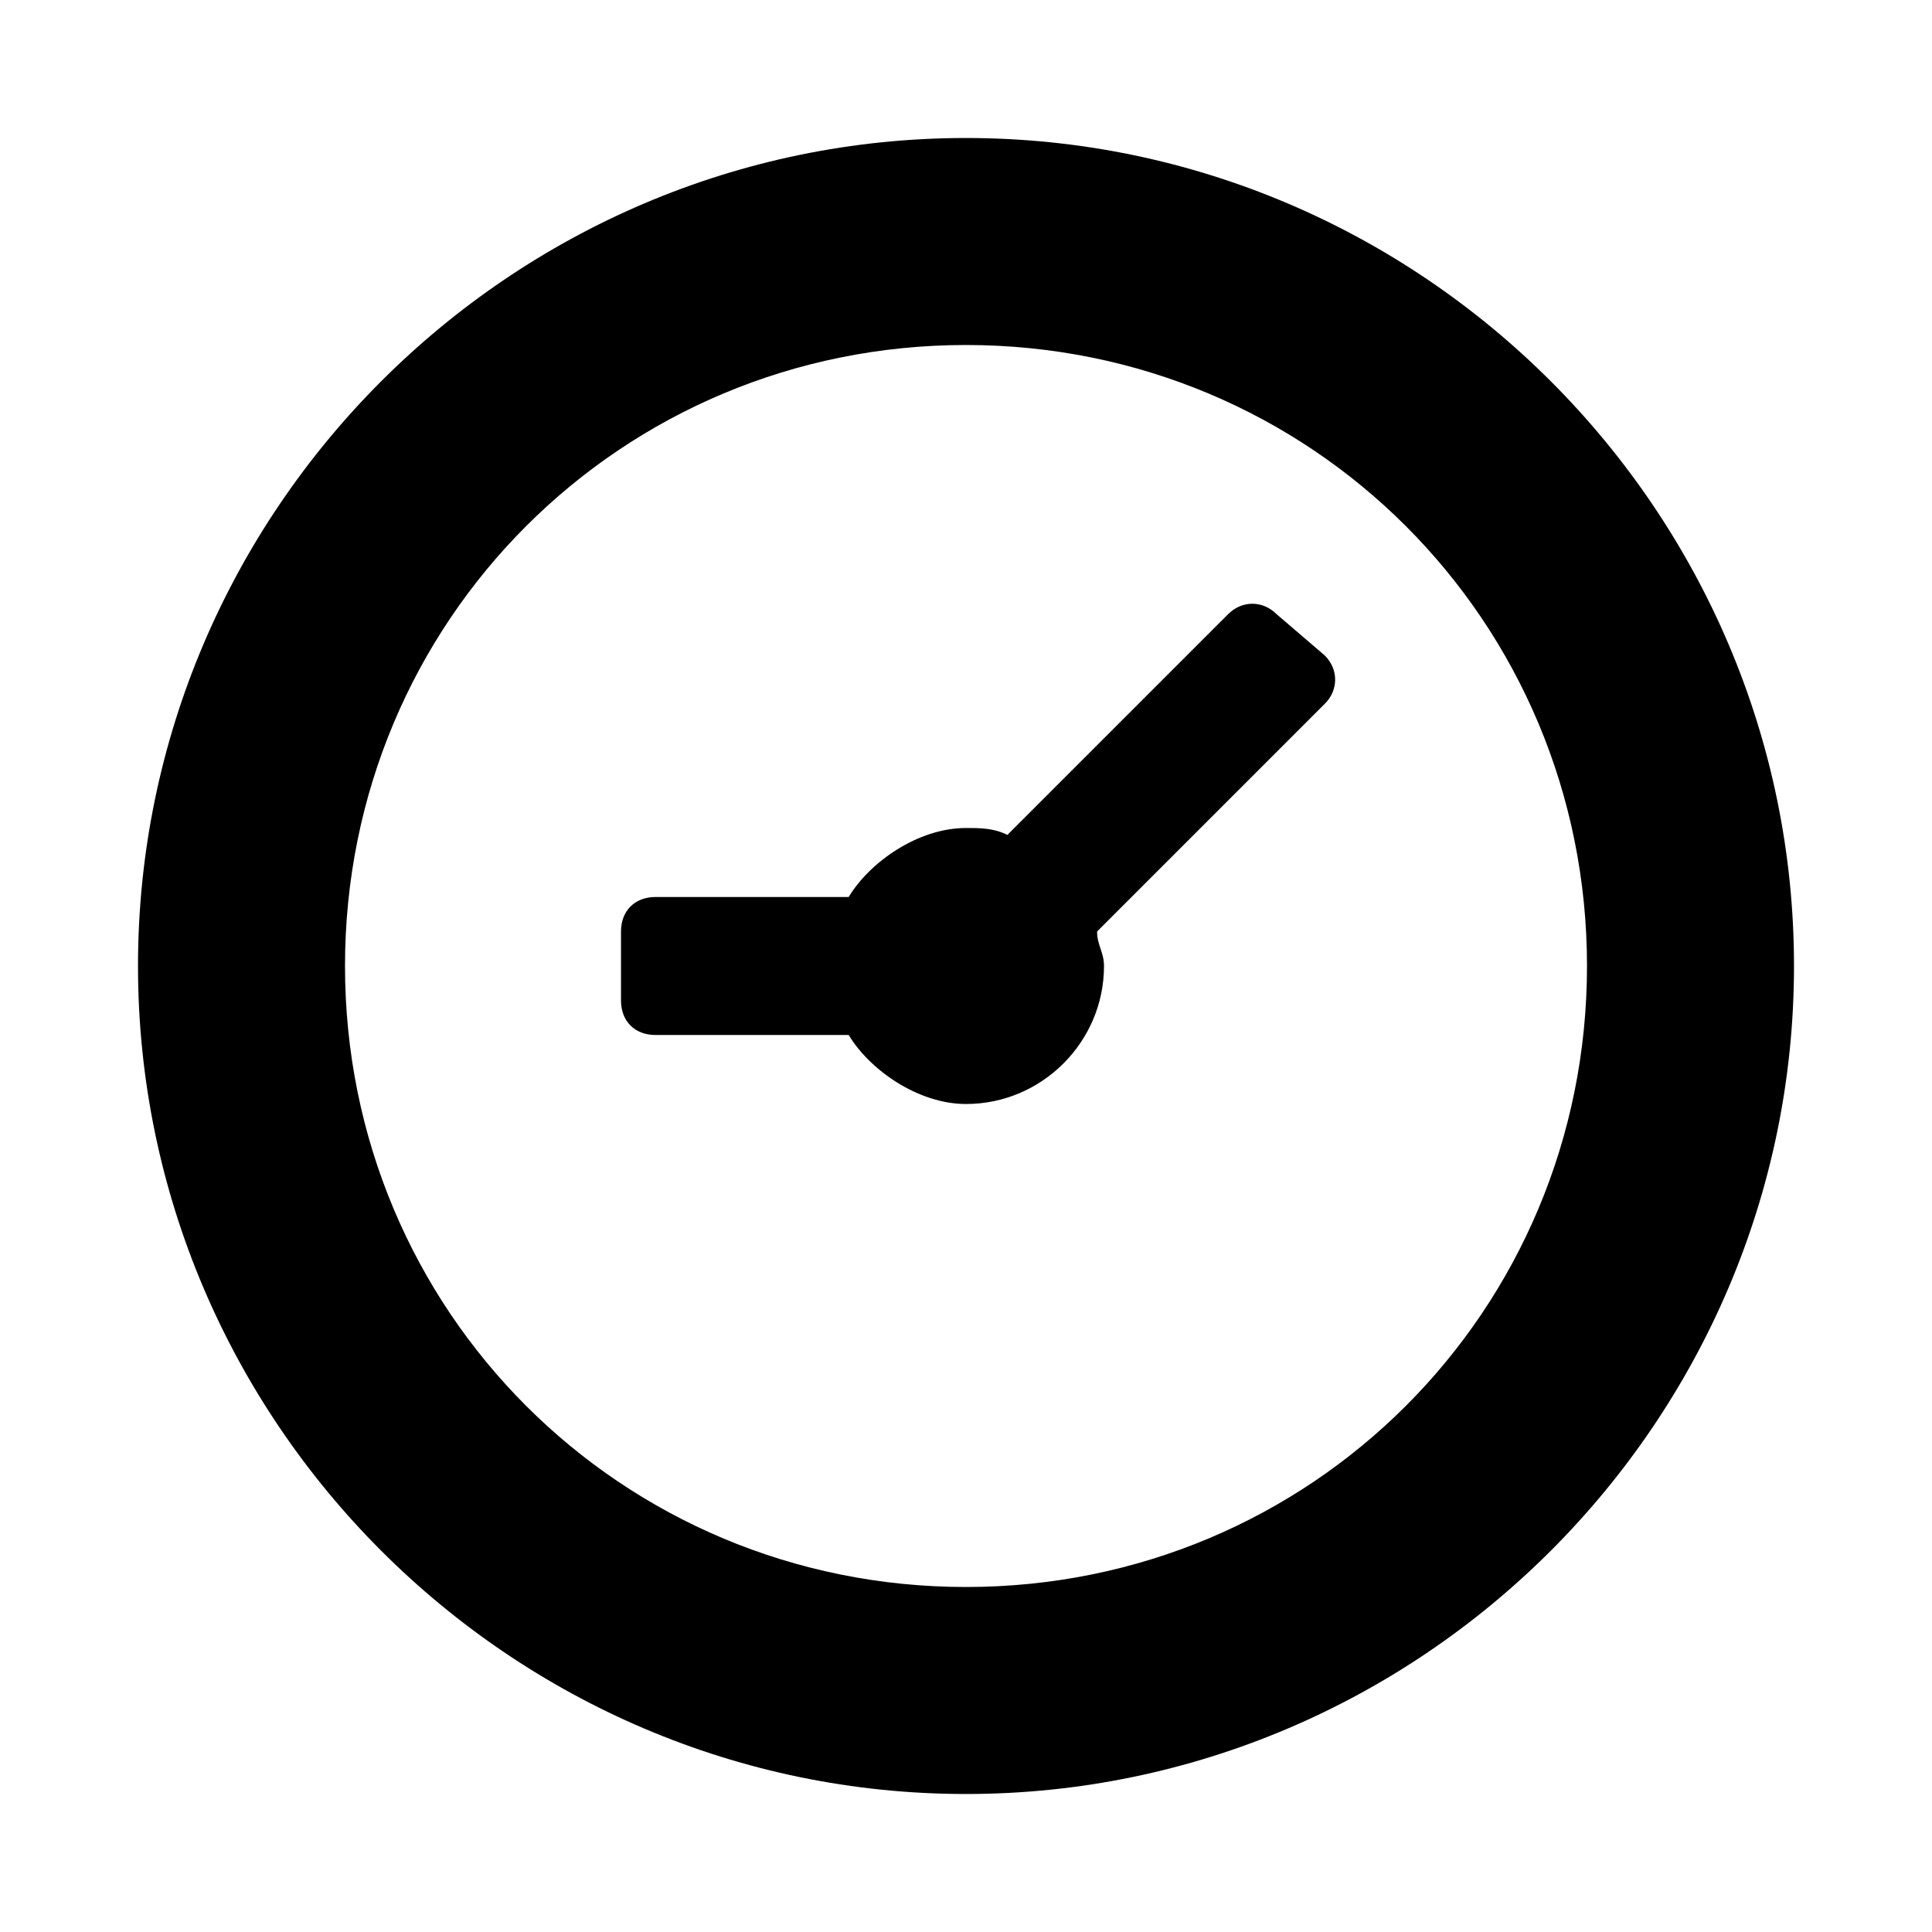 <?xml version="1.0" encoding="utf-8"?>
<!-- Generator: Adobe Illustrator 18.1.1, SVG Export Plug-In . SVG Version: 6.00 Build 0)  -->
<svg version="1.1" id="Layer_1" xmlns="http://www.w3.org/2000/svg" xmlns:xlink="http://www.w3.org/1999/xlink" x="0px" y="0px"
	 viewBox="0 0 28 28" enable-background="new 0 0 28 28" xml:space="preserve">
<g id="Time">
	<g id="clock_3_">
		<path d="M14,2C7.4,2,2,7.4,2,14s5.4,12,12,12c6.6,0,12-5.4,12-12S20.6,2,14,2z M19.2,9.5c0.2,0.2,0.2,0.5,0,0.7l-3.3,3.3
			c0,0.2,0.1,0.3,0.1,0.5c0,1.1-0.9,2-2,2c-0.7,0-1.4-0.5-1.7-1H9.5C9.2,15,9,14.8,9,14.5v-1C9,13.2,9.2,13,9.5,13h2.8
			c0.3-0.5,1-1,1.7-1c0.2,0,0.4,0,0.6,0.1l3.2-3.2c0.2-0.2,0.5-0.2,0.7,0L19.2,9.5z M14,23c-5,0-9-4-9-9s4-9,9-9c5,0,9,4,9,9
			S19,23,14,23z"/>
	</g>
</g>
</svg>
